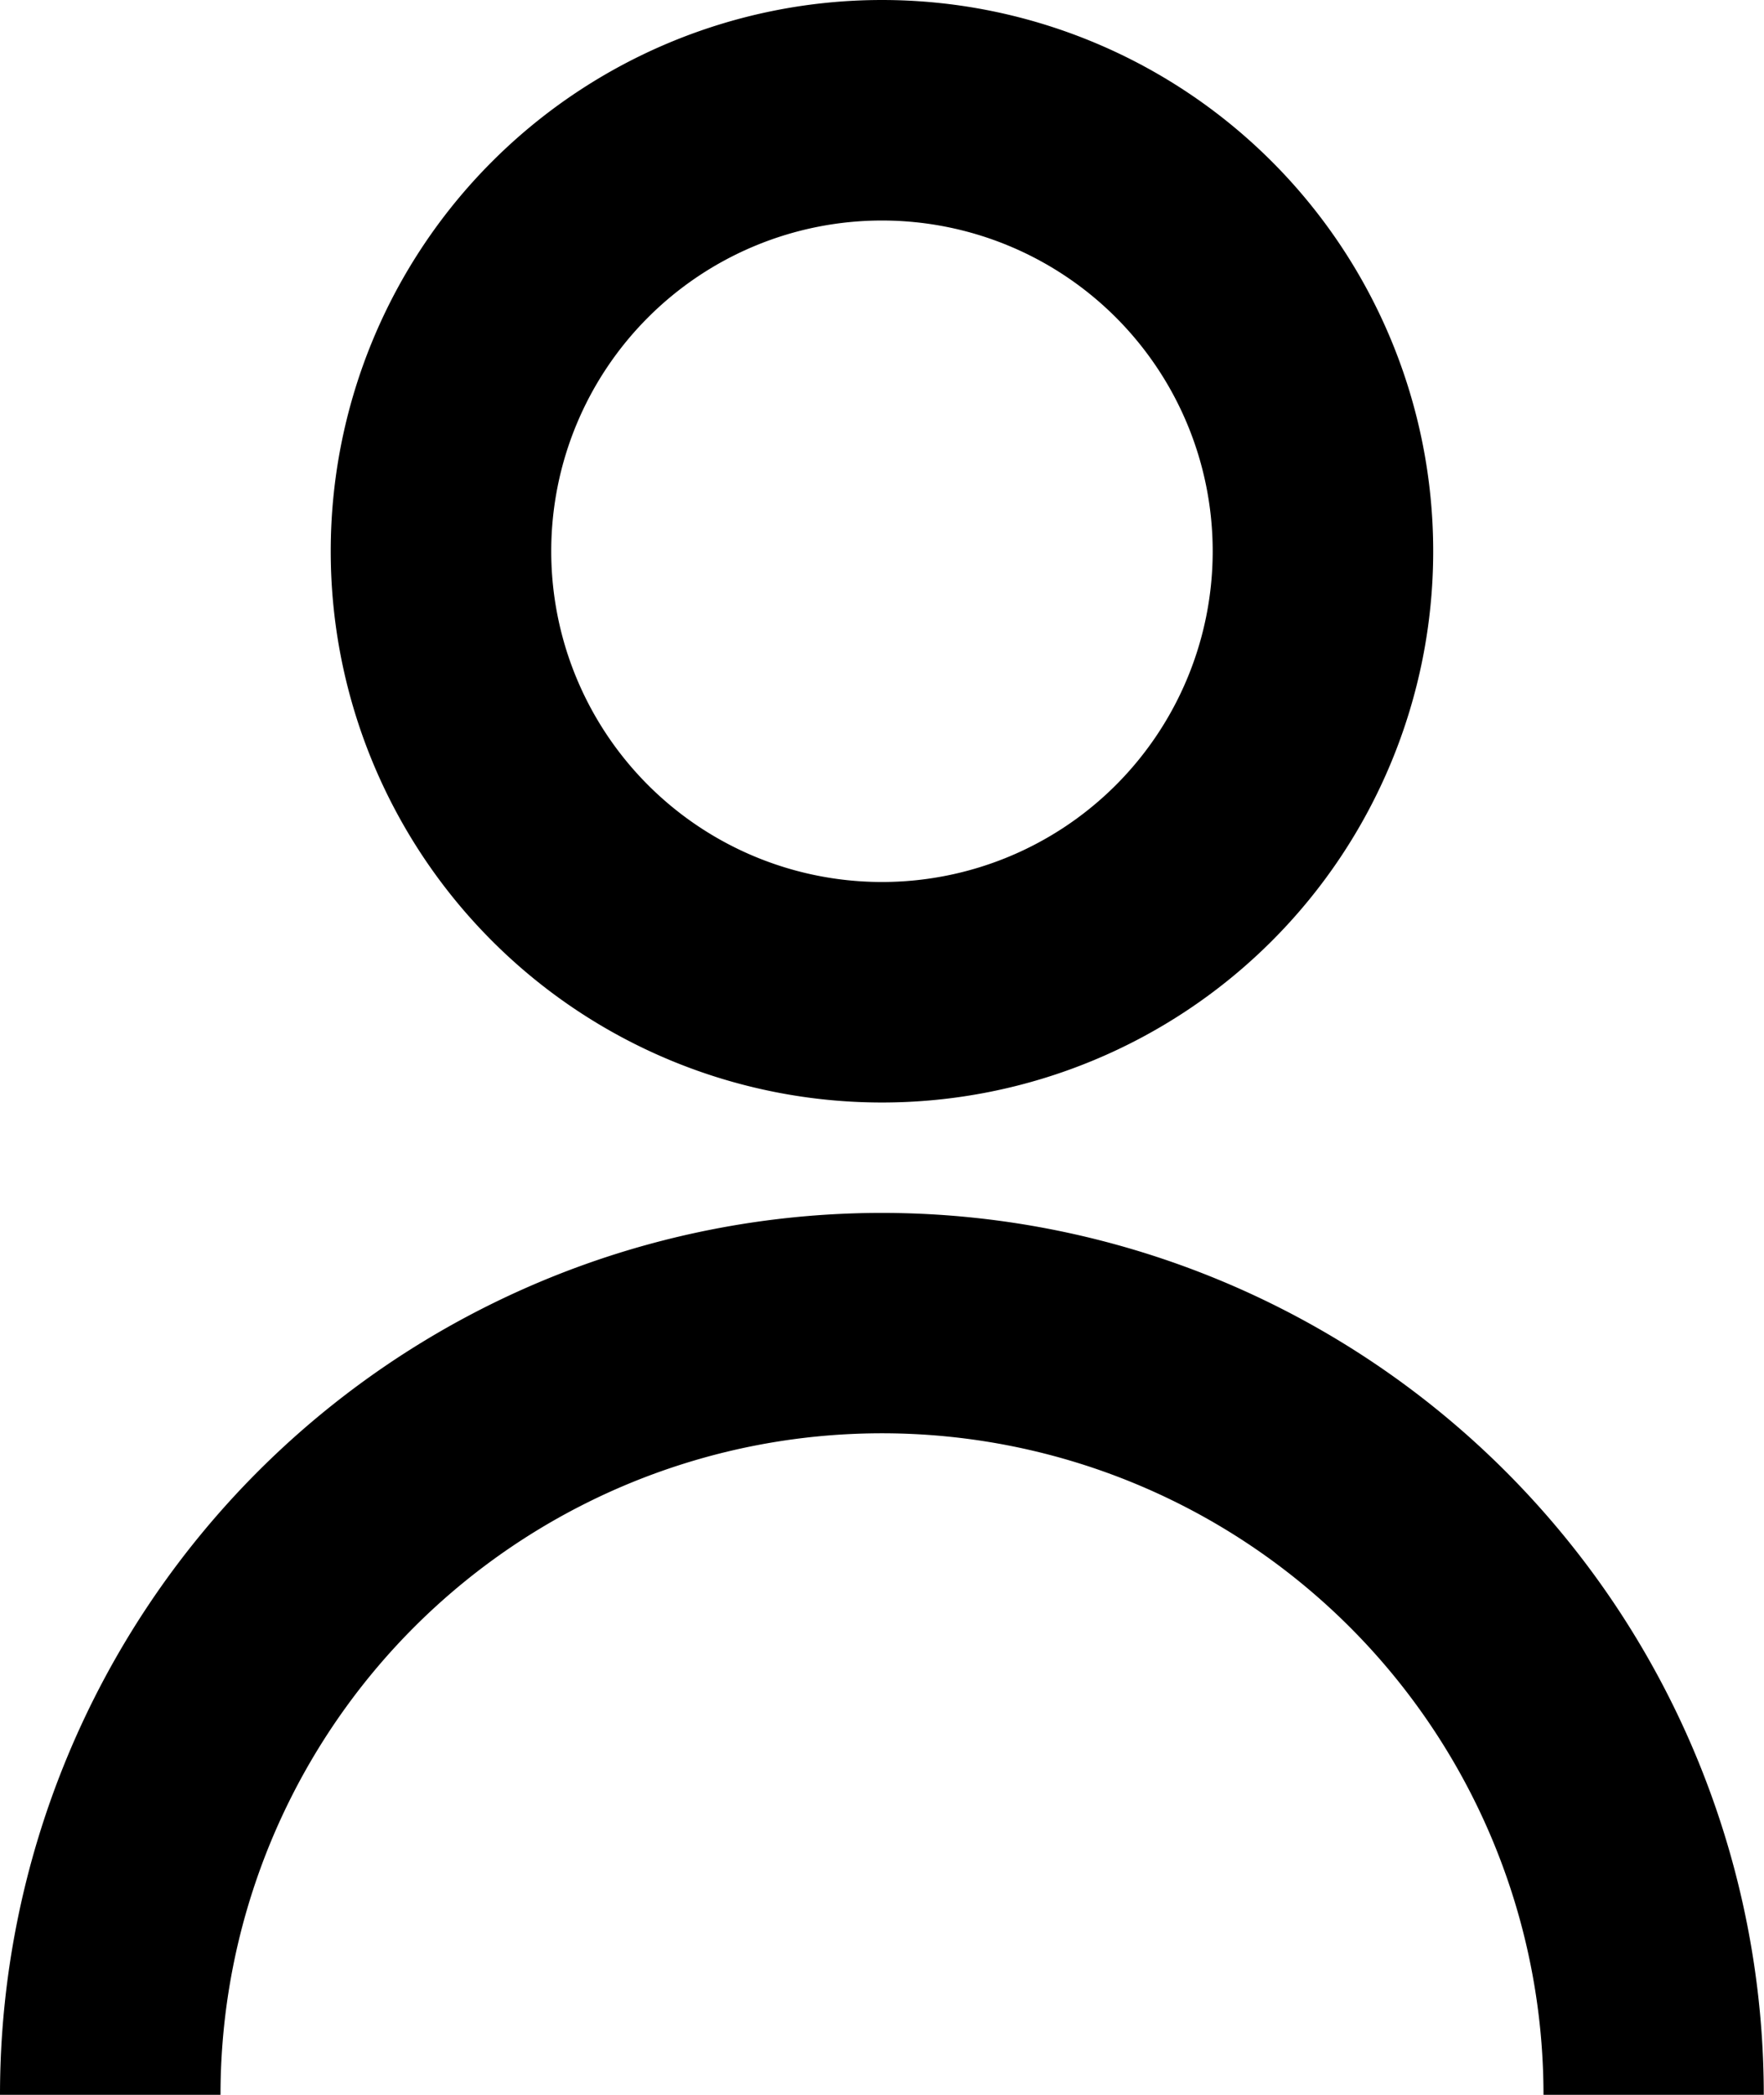 <svg xmlns="http://www.w3.org/2000/svg" width="24.503" height="29.097" viewBox="0 0 24.503 29.097"><g transform="translate(-4 -3)"><path d="M7,10.657a7.657,7.657,0,1,1,7.657,7.657A7.657,7.657,0,0,1,7,10.657Zm7.657,4.594a4.594,4.594,0,1,0-4.594-4.594A4.594,4.594,0,0,0,14.657,15.251Z" transform="translate(1.594)"/><path d="M7.588,17.588A12.252,12.252,0,0,0,4,26.251H7.063a9.188,9.188,0,0,1,18.377,0H28.5A12.251,12.251,0,0,0,7.588,17.588Z" transform="translate(0 5.846)"/></g></svg>